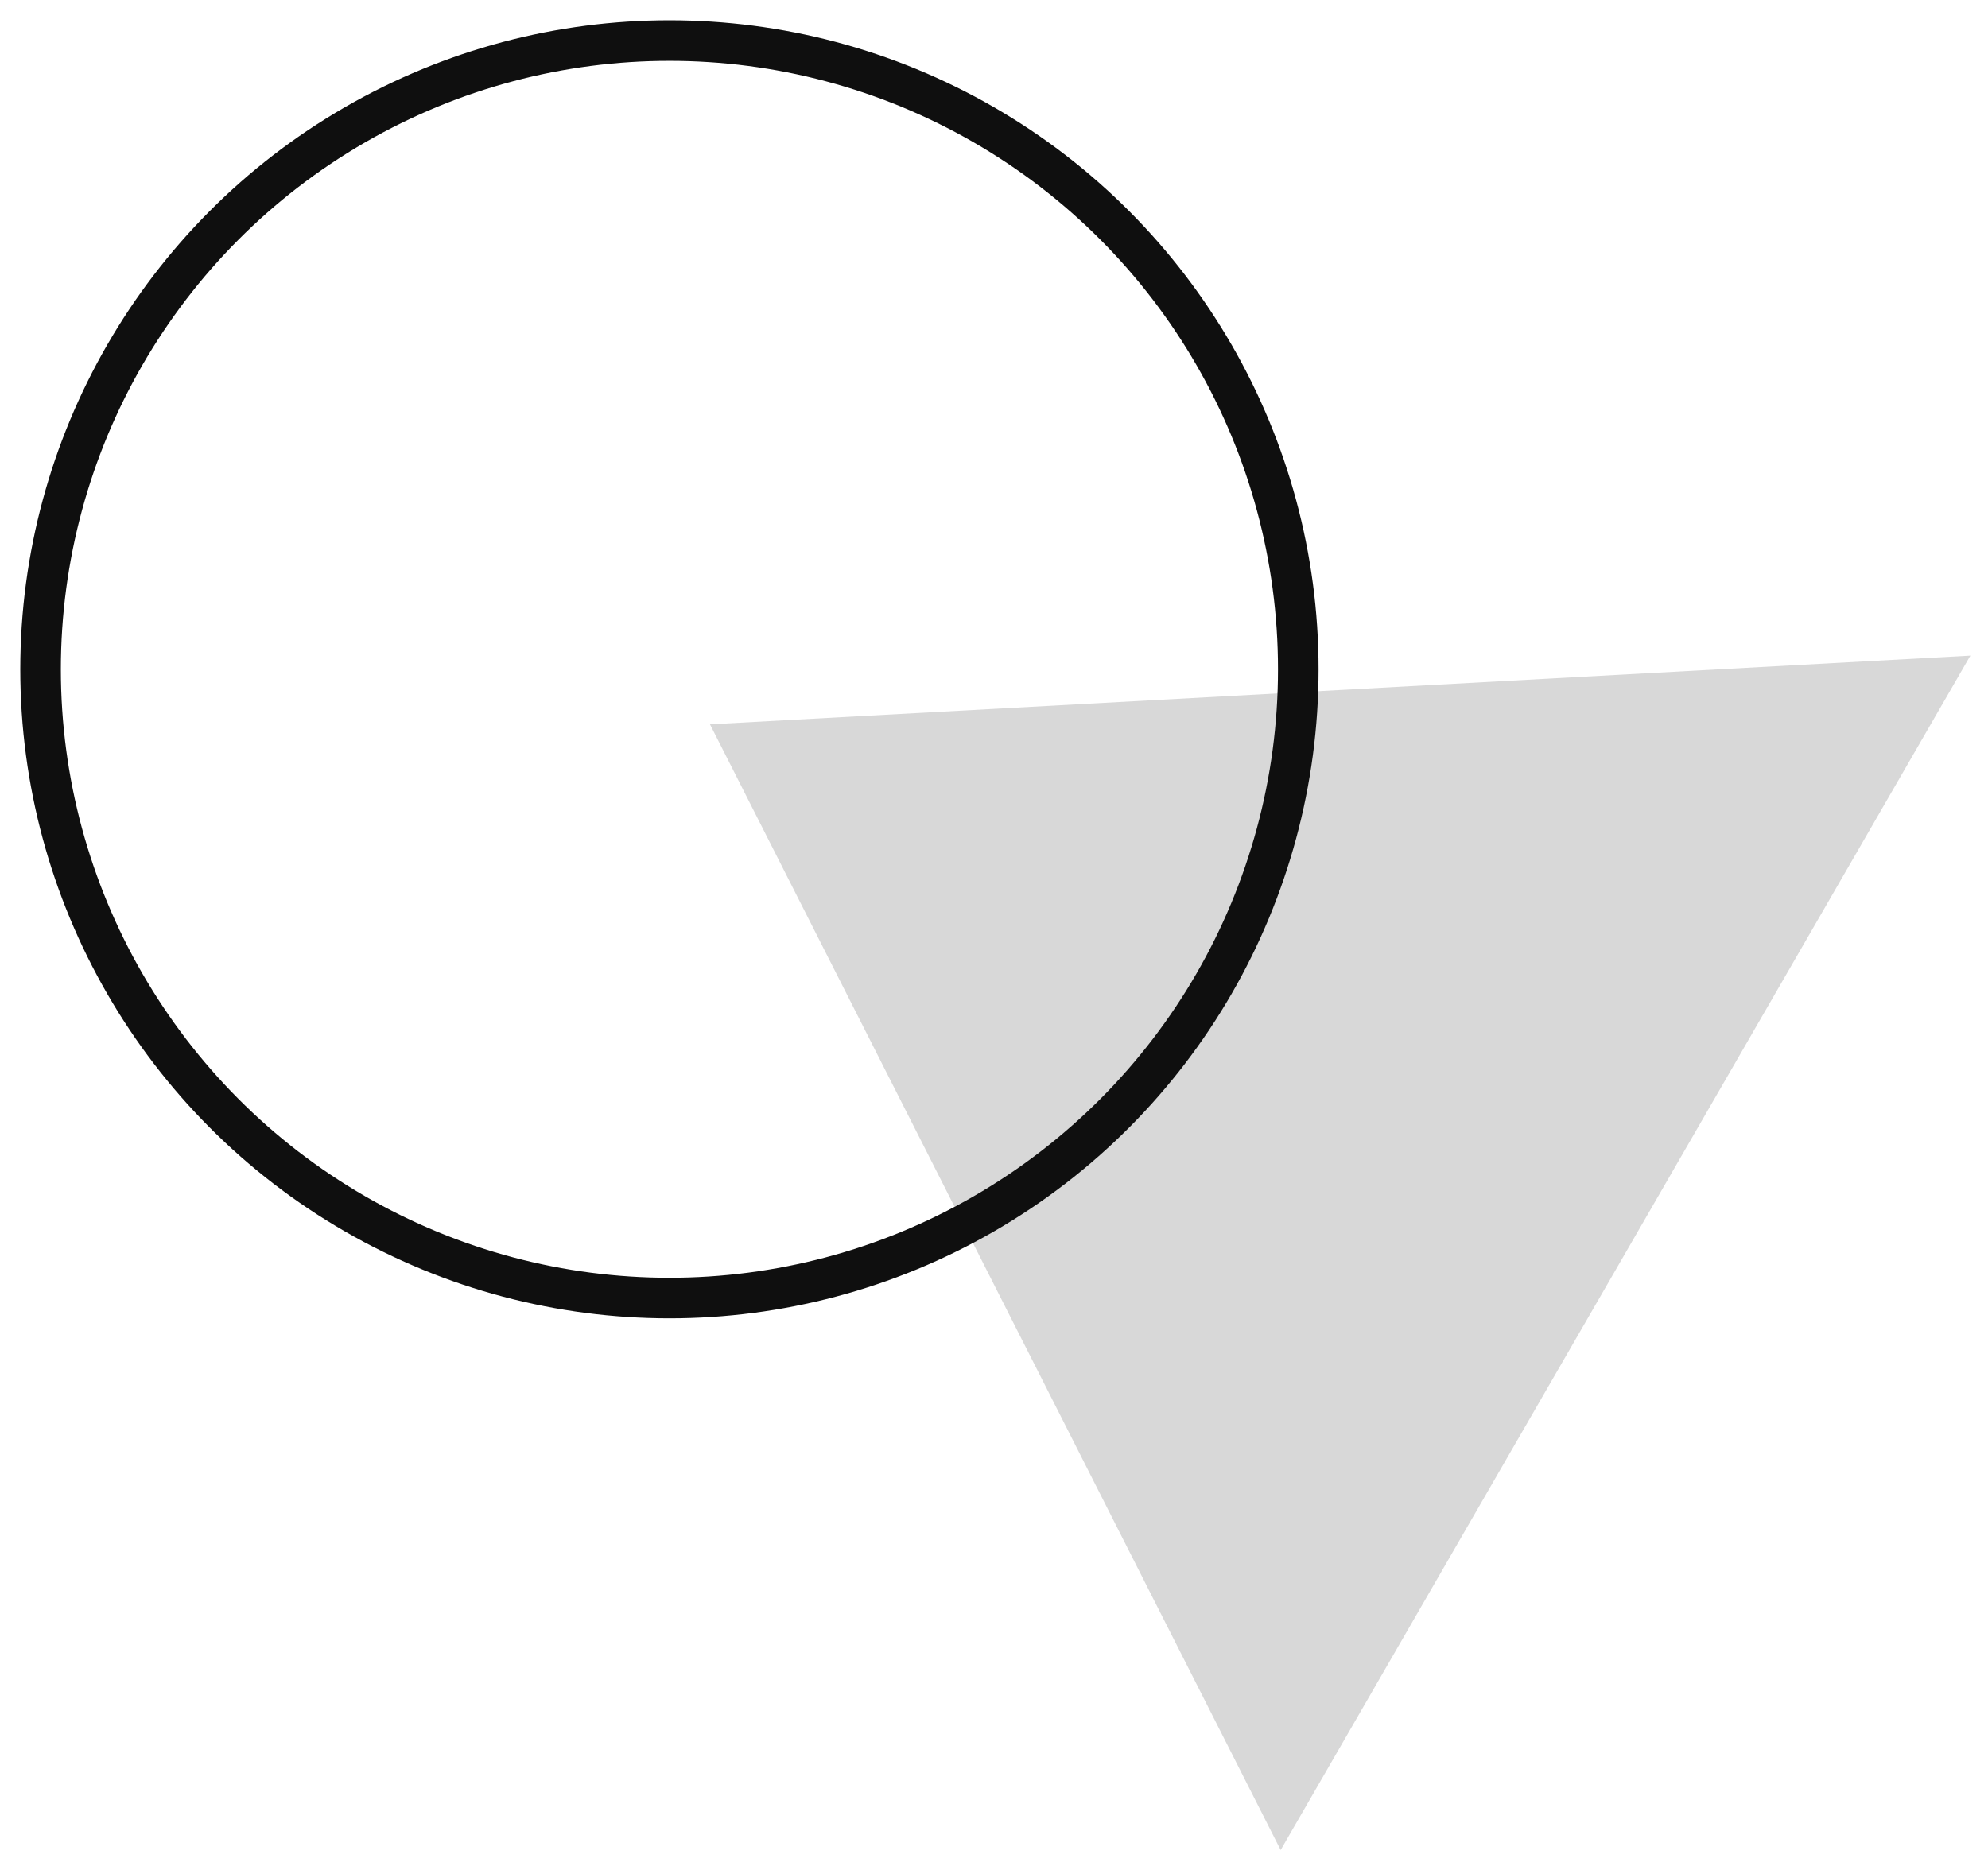 <?xml version="1.0" encoding="UTF-8"?>
<svg width="49px" height="46px" viewBox="0 0 49 46" version="1.1" xmlns="http://www.w3.org/2000/svg" xmlns:xlink="http://www.w3.org/1999/xlink">
    <!-- Generator: Sketch 51.1 (57501) - http://www.bohemiancoding.com/sketch -->
    <title>BG-Icon-2</title>
    <desc>Created with Sketch.</desc>
    <defs></defs>
    <g id="Landing-Page" stroke="none" stroke-width="1" fill="none" fill-rule="evenodd">
        <g transform="translate(-247, -164)" id="BG-Icon-2">
            <g transform="translate(248, 165)">
                <g id="Group-2">
                    <polygon id="Triangle" fill="#D8D8D8" transform="translate(27.783, 23.371) rotate(-60) translate(-27.783, -23.371) " points="27.783 10.342 44.783 36.399 10.783 36.399"></polygon>
                    <circle id="Oval" stroke="#0F0F0F" cx="15.5" cy="15.5" r="15.5"></circle>
                </g>
            </g>
        </g>
    </g>
</svg>